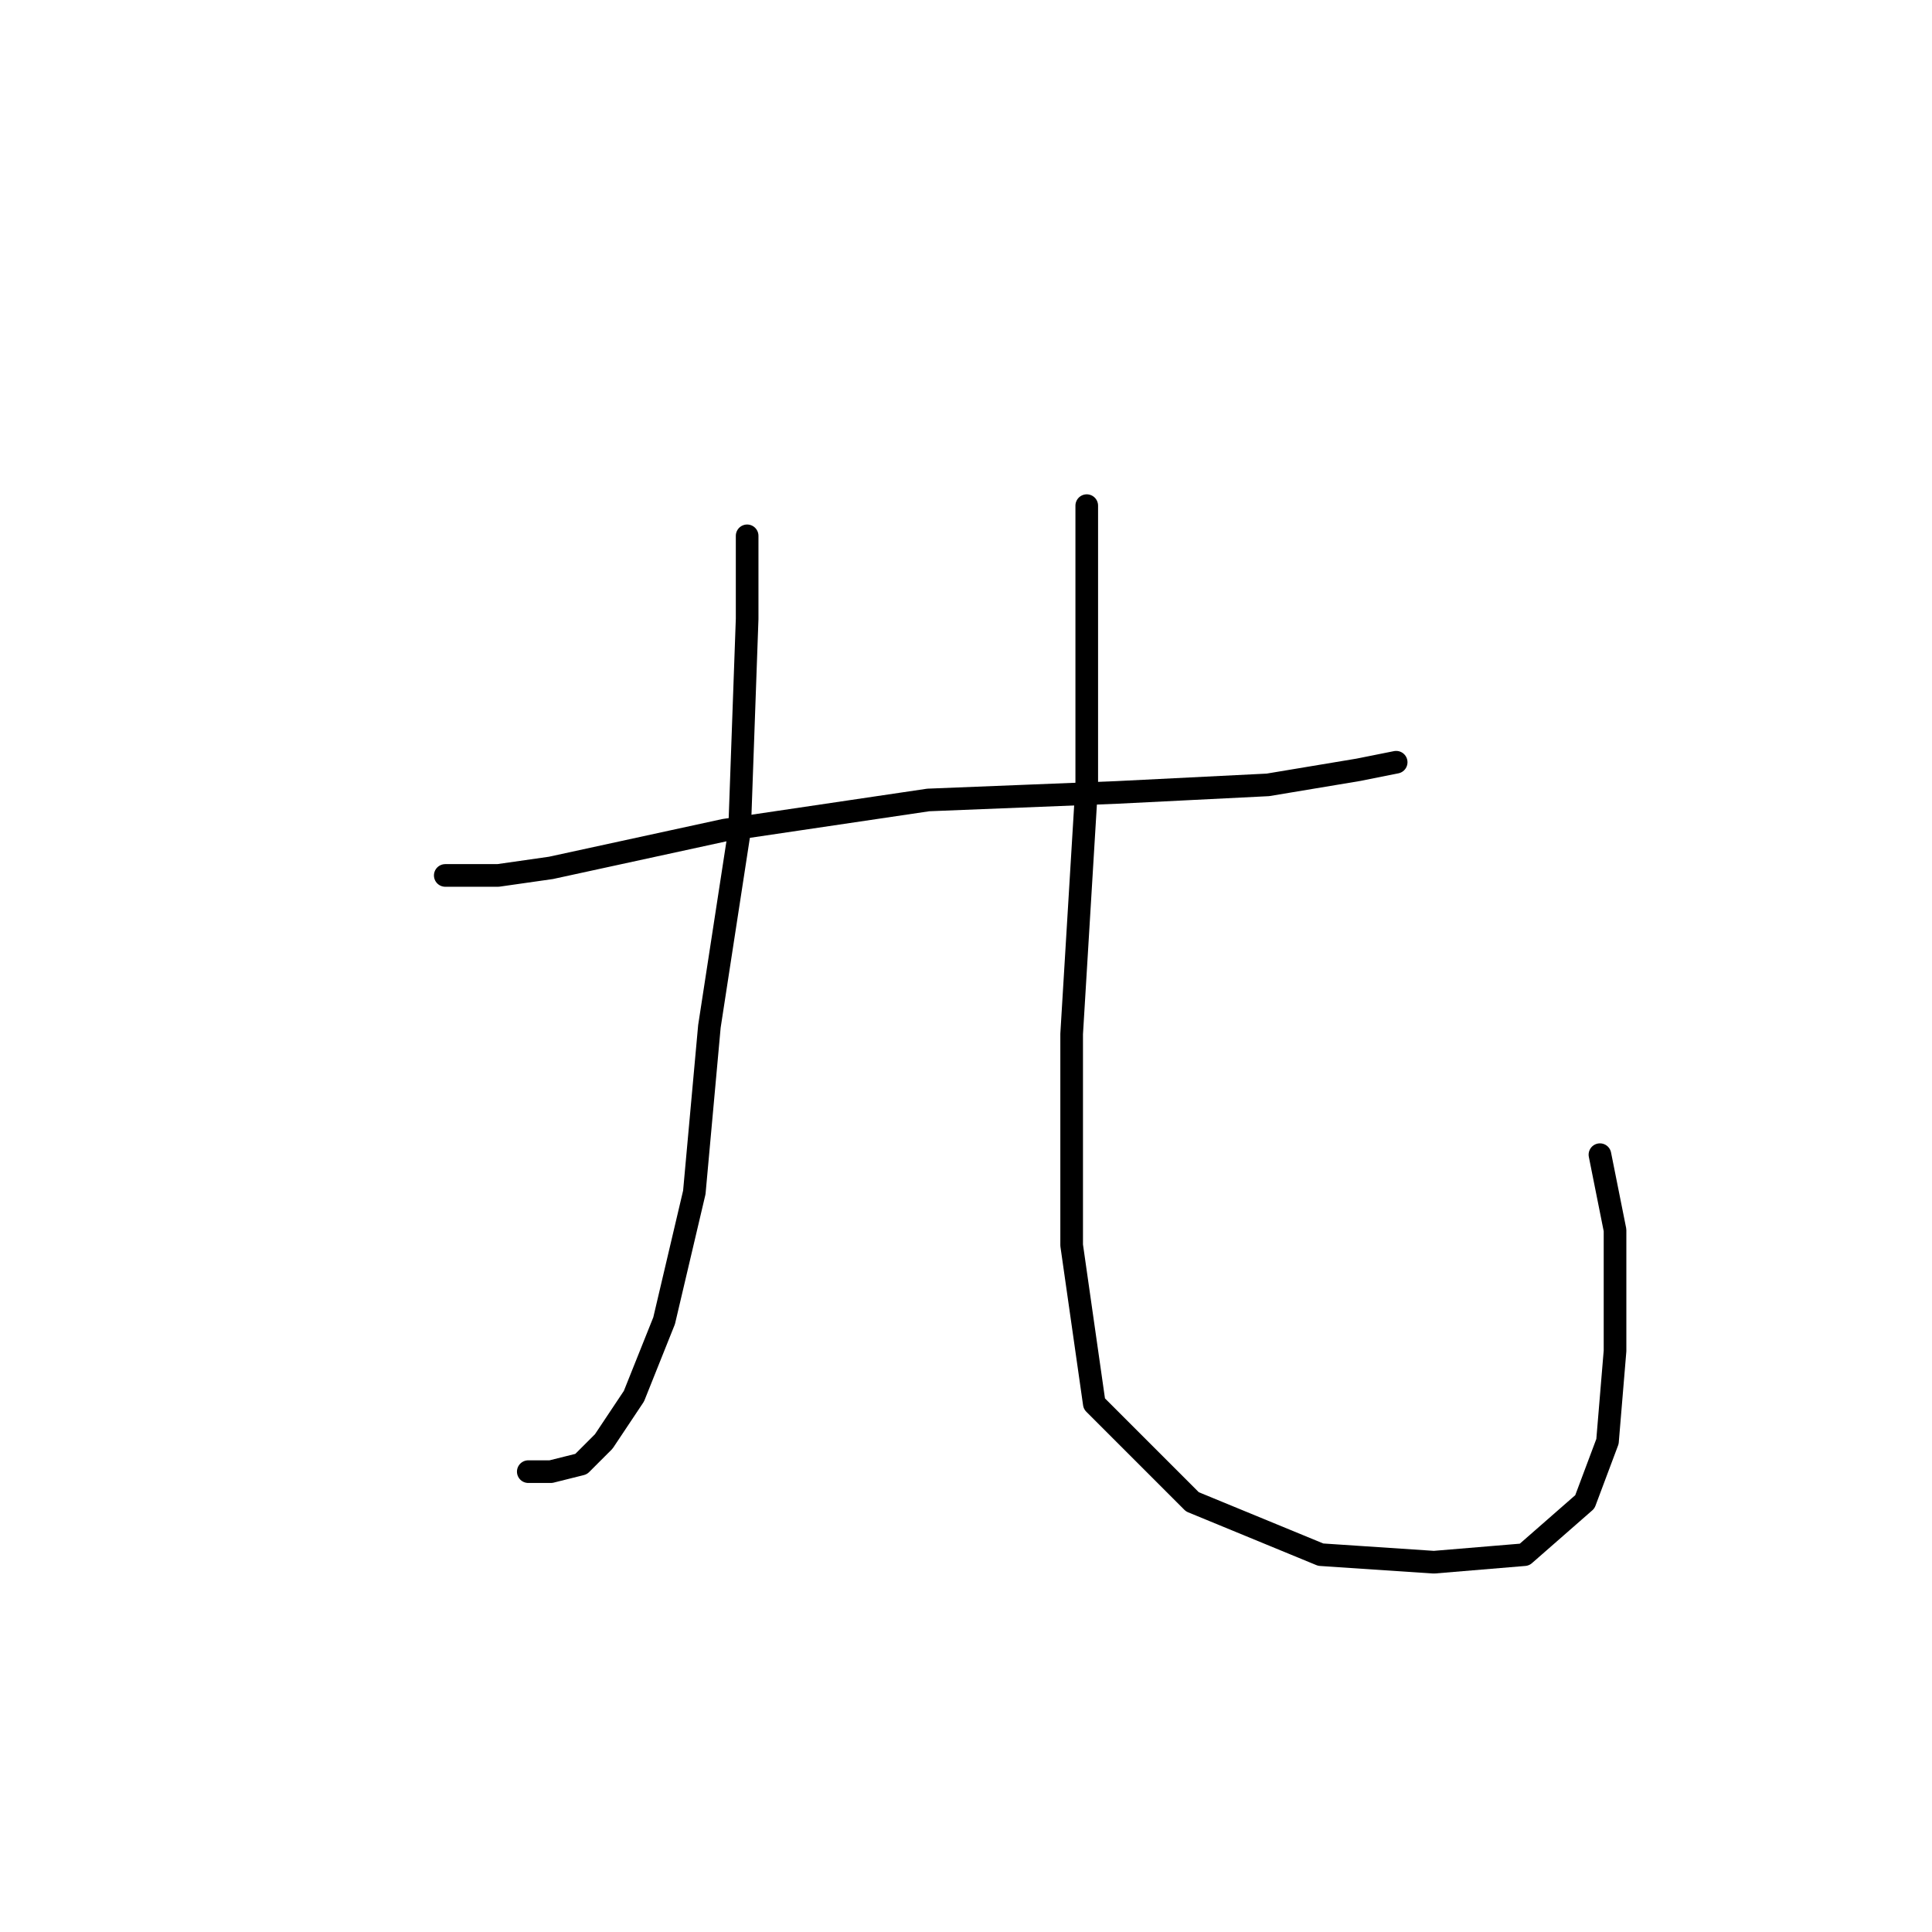 <?xml version="1.0" standalone="no"?>
    <svg width="256" height="256" xmlns="http://www.w3.org/2000/svg" version="1.1">
    <polyline stroke="black" stroke-width="3" stroke-linecap="round" fill="transparent" stroke-linejoin="round" points="99 71 99 82 98 110 94 136 92 158 88 175 84 185 80 191 77 194 73 195 70 195 70 195 " />
        <polyline stroke="black" stroke-width="3" stroke-linecap="round" fill="transparent" stroke-linejoin="round" points="59 116 66 116 73 115 96 110 123 106 148 105 168 104 180 102 185 101 185 101 " />
        <polyline stroke="black" stroke-width="3" stroke-linecap="round" fill="transparent" stroke-linejoin="round" points="144 67 144 77 144 104 142 137 142 165 145 186 158 199 175 206 190 207 202 206 210 199 213 191 214 179 214 163 212 153 212 153 " />
        </svg>